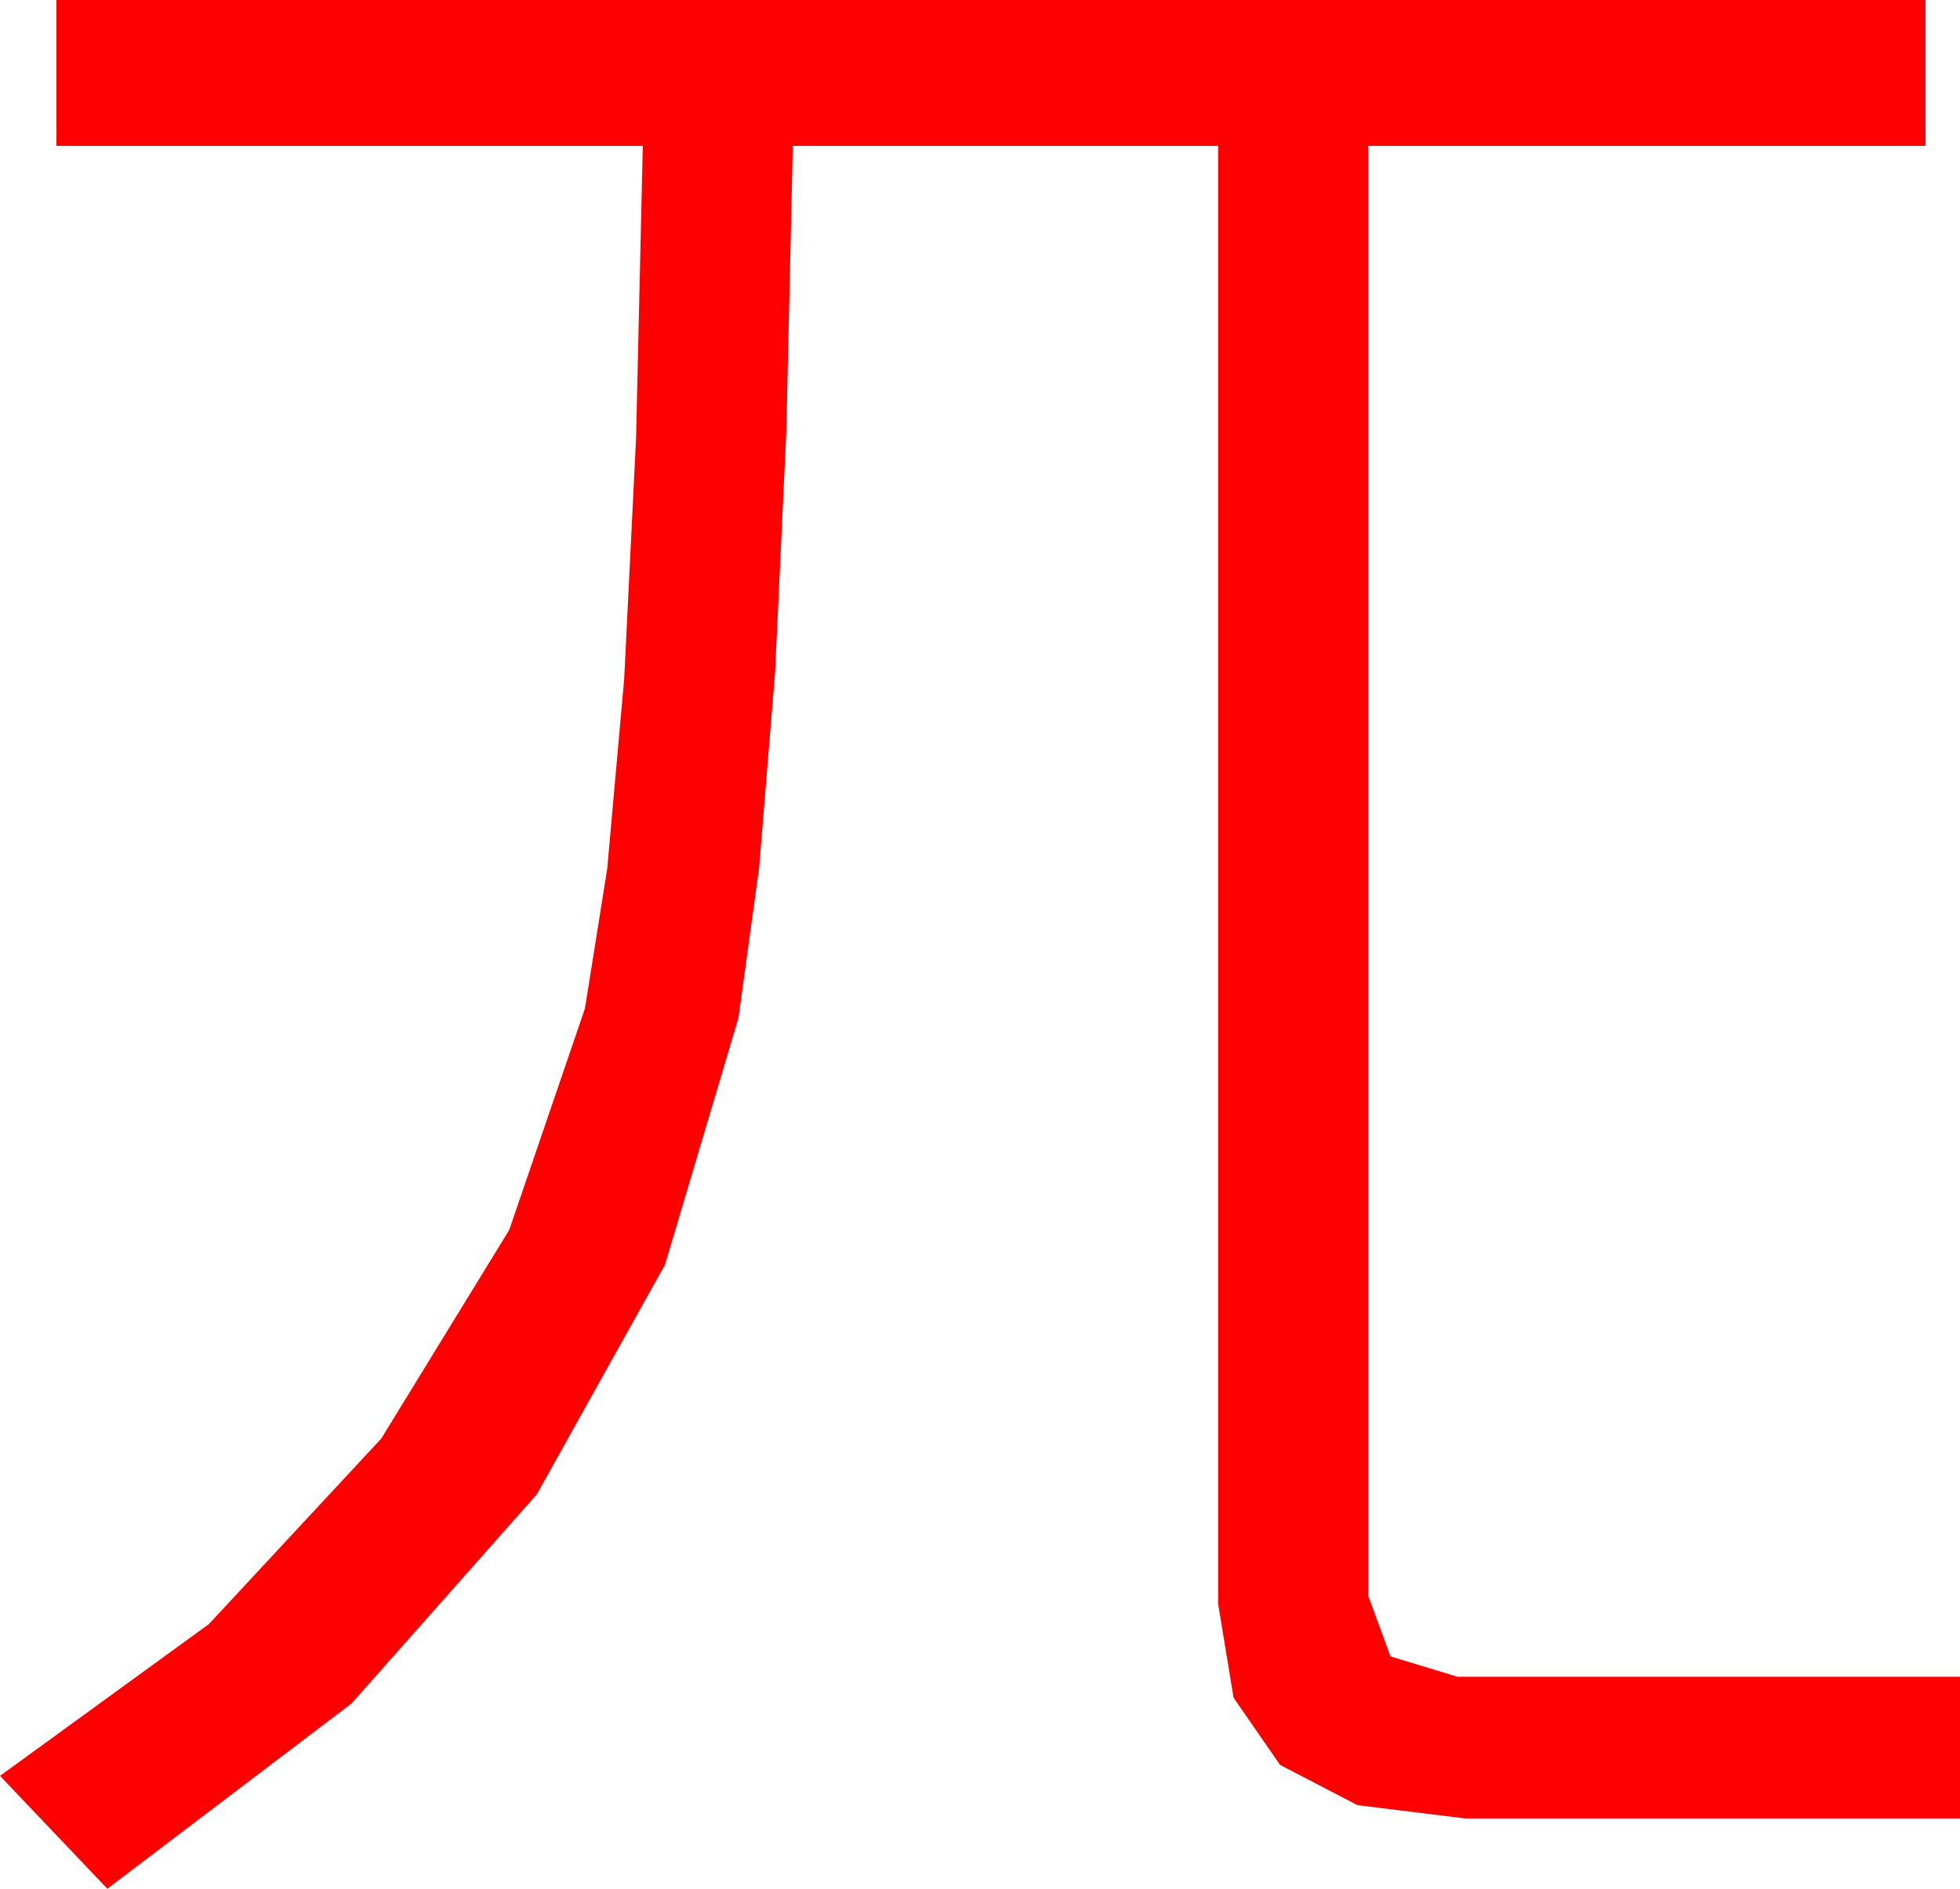 <?xml version="1.0" encoding="utf-8"?>
<!DOCTYPE svg PUBLIC "-//W3C//DTD SVG 1.1//EN" "http://www.w3.org/Graphics/SVG/1.1/DTD/svg11.dtd">
<svg width="41.719" height="40.195" xmlns="http://www.w3.org/2000/svg" xmlns:xlink="http://www.w3.org/1999/xlink" xmlns:xml="http://www.w3.org/XML/1998/namespace" version="1.1">
  <g>
    <g>
      <path style="fill:#FF0000;fill-opacity:1" d="M1.201,0L40.986,0 40.986,3.105 29.121,3.105 29.121,33.955 29.597,35.251 31.025,35.684 41.719,35.684 41.719,38.701 31.201,38.701 28.894,38.416 27.246,37.559 26.257,36.13 25.928,34.131 25.928,3.105 16.875,3.105 16.737,9.187 16.498,14.308 16.158,18.467 15.718,21.665 14.154,26.917 11.426,31.802 7.485,36.251 2.285,40.195 0,37.793 4.446,34.563 8.115,30.615 10.84,26.173 12.451,21.46 12.924,18.495 13.286,14.447 13.539,9.317 13.682,3.105 1.201,3.105 1.201,0z" />
    </g>
  </g>
</svg>